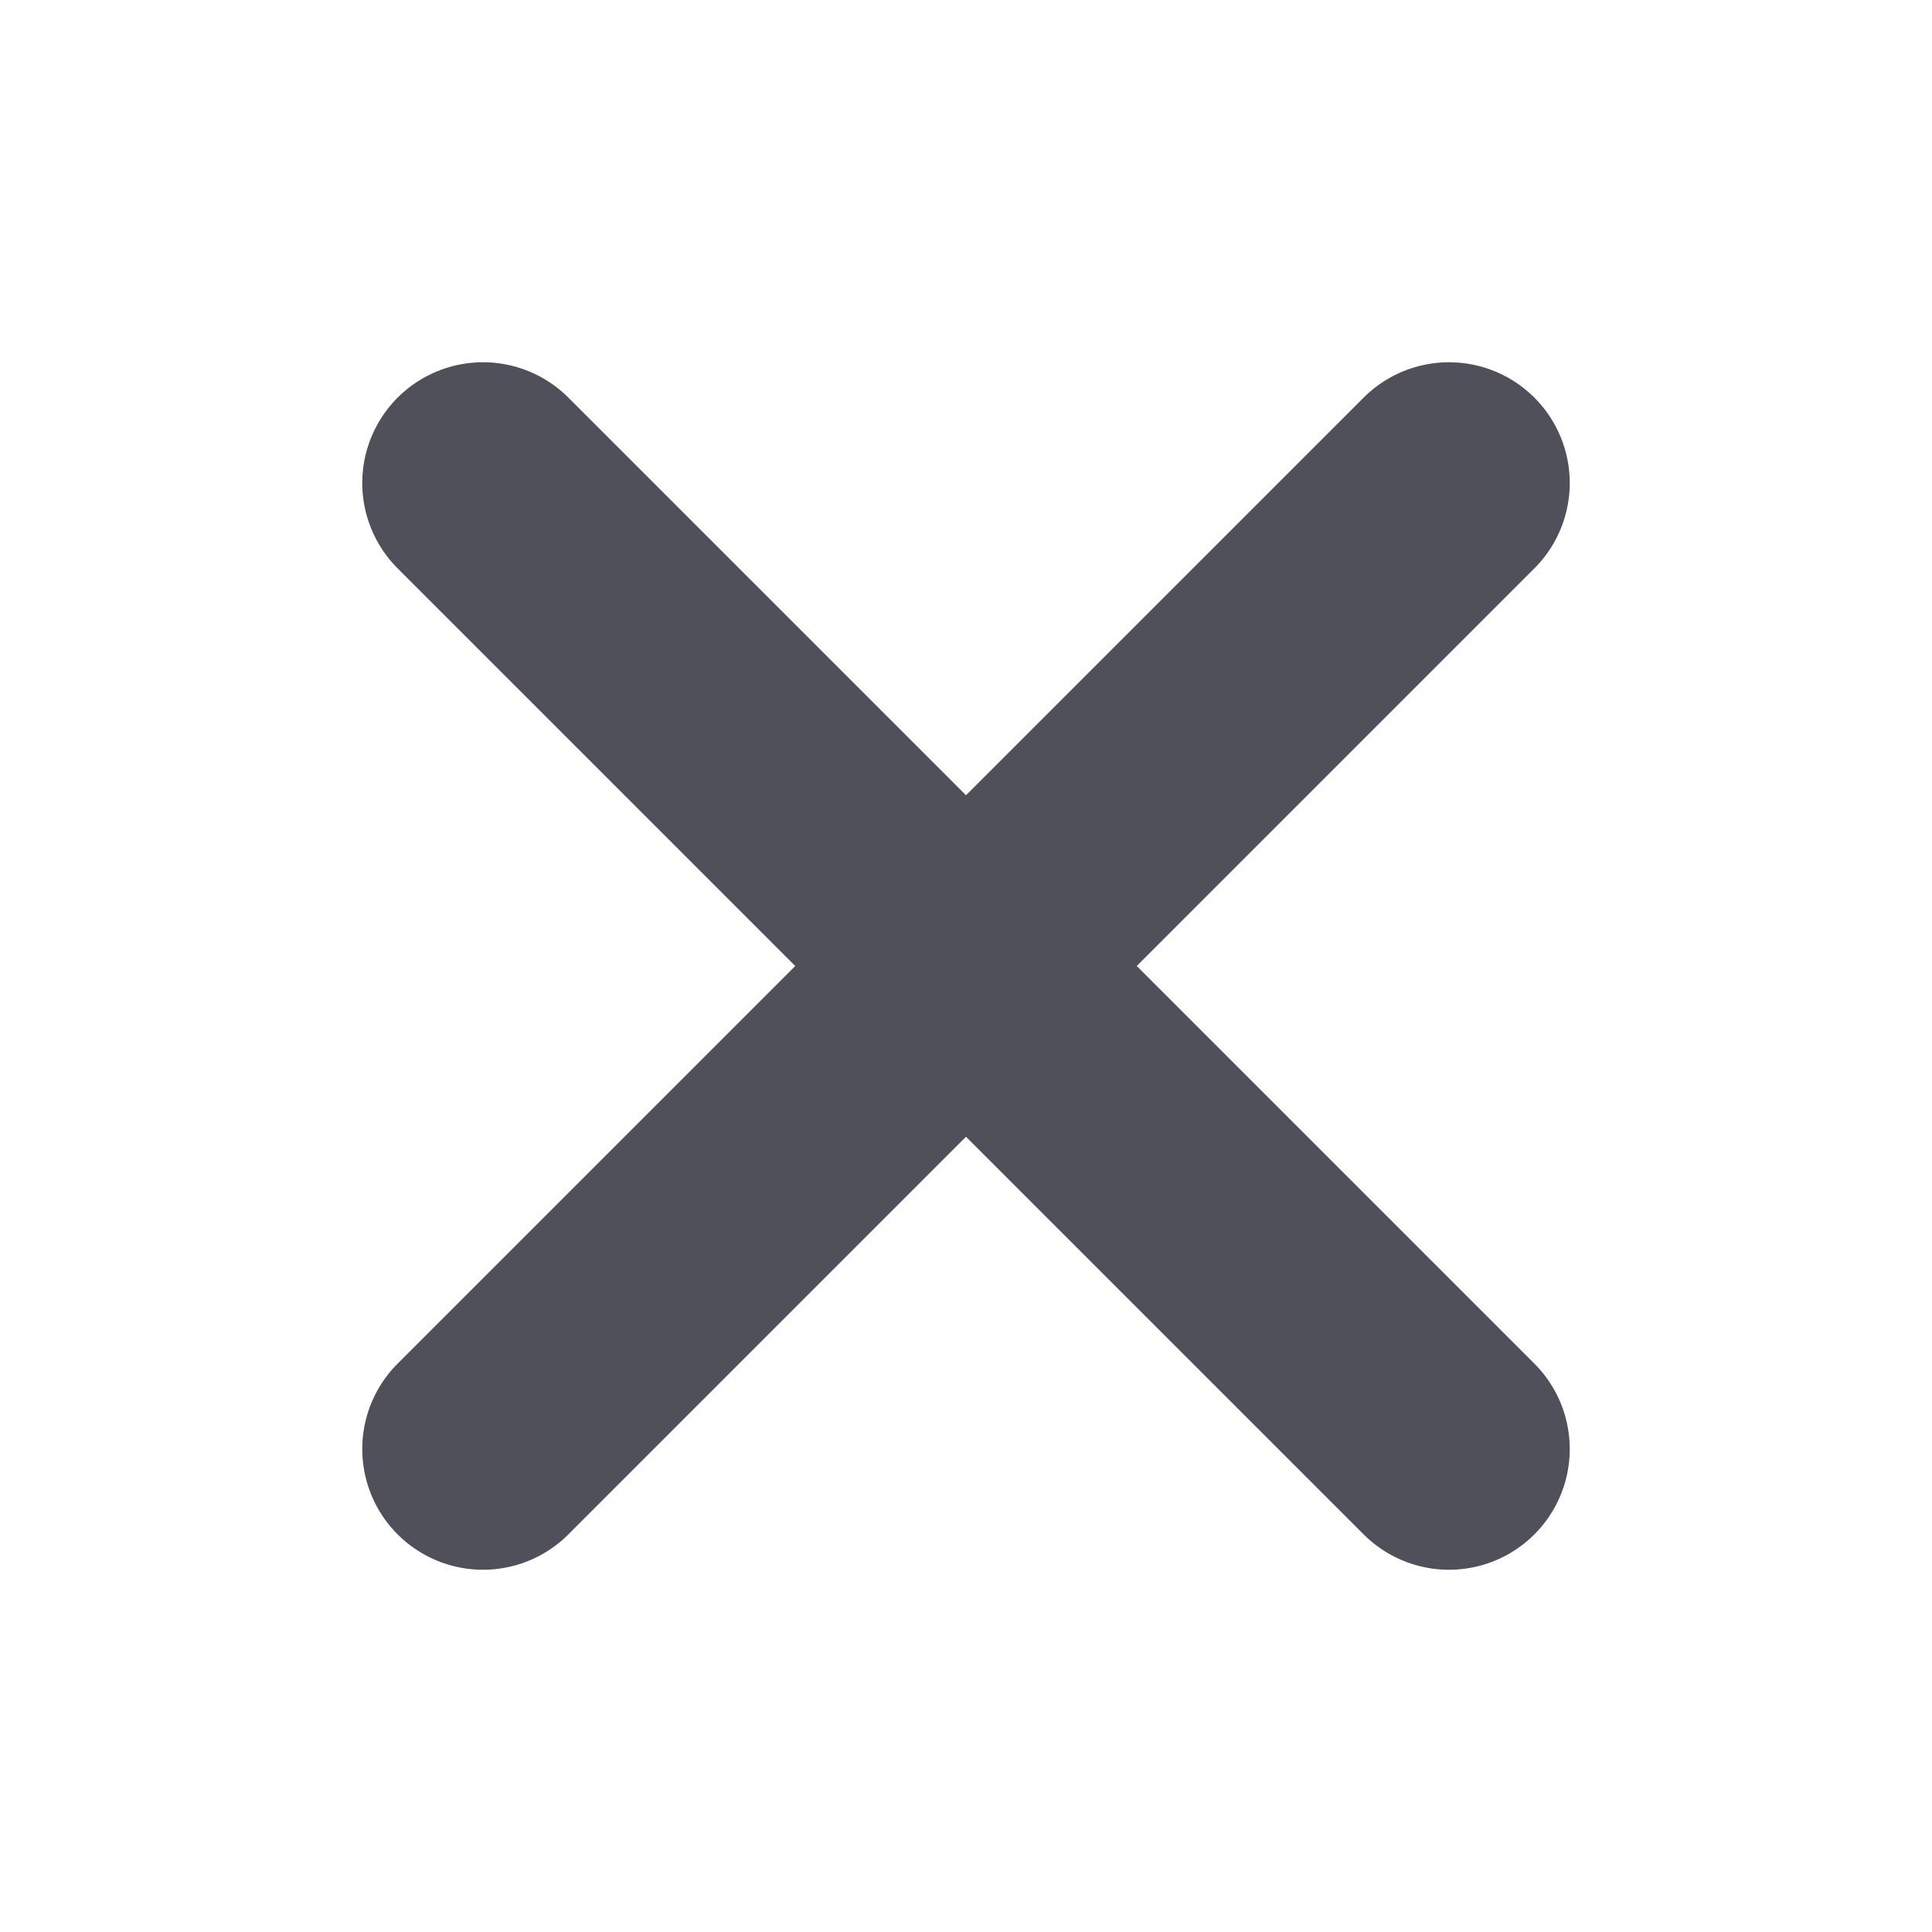 <svg width="12" height="12" viewBox="0 0 12 12" fill="none" xmlns="http://www.w3.org/2000/svg">
<path d="M9 3L3 9M3 3L9 9" stroke="#4F5059" stroke-width="1.5" stroke-linecap="round" stroke-linejoin="round"/>
</svg>